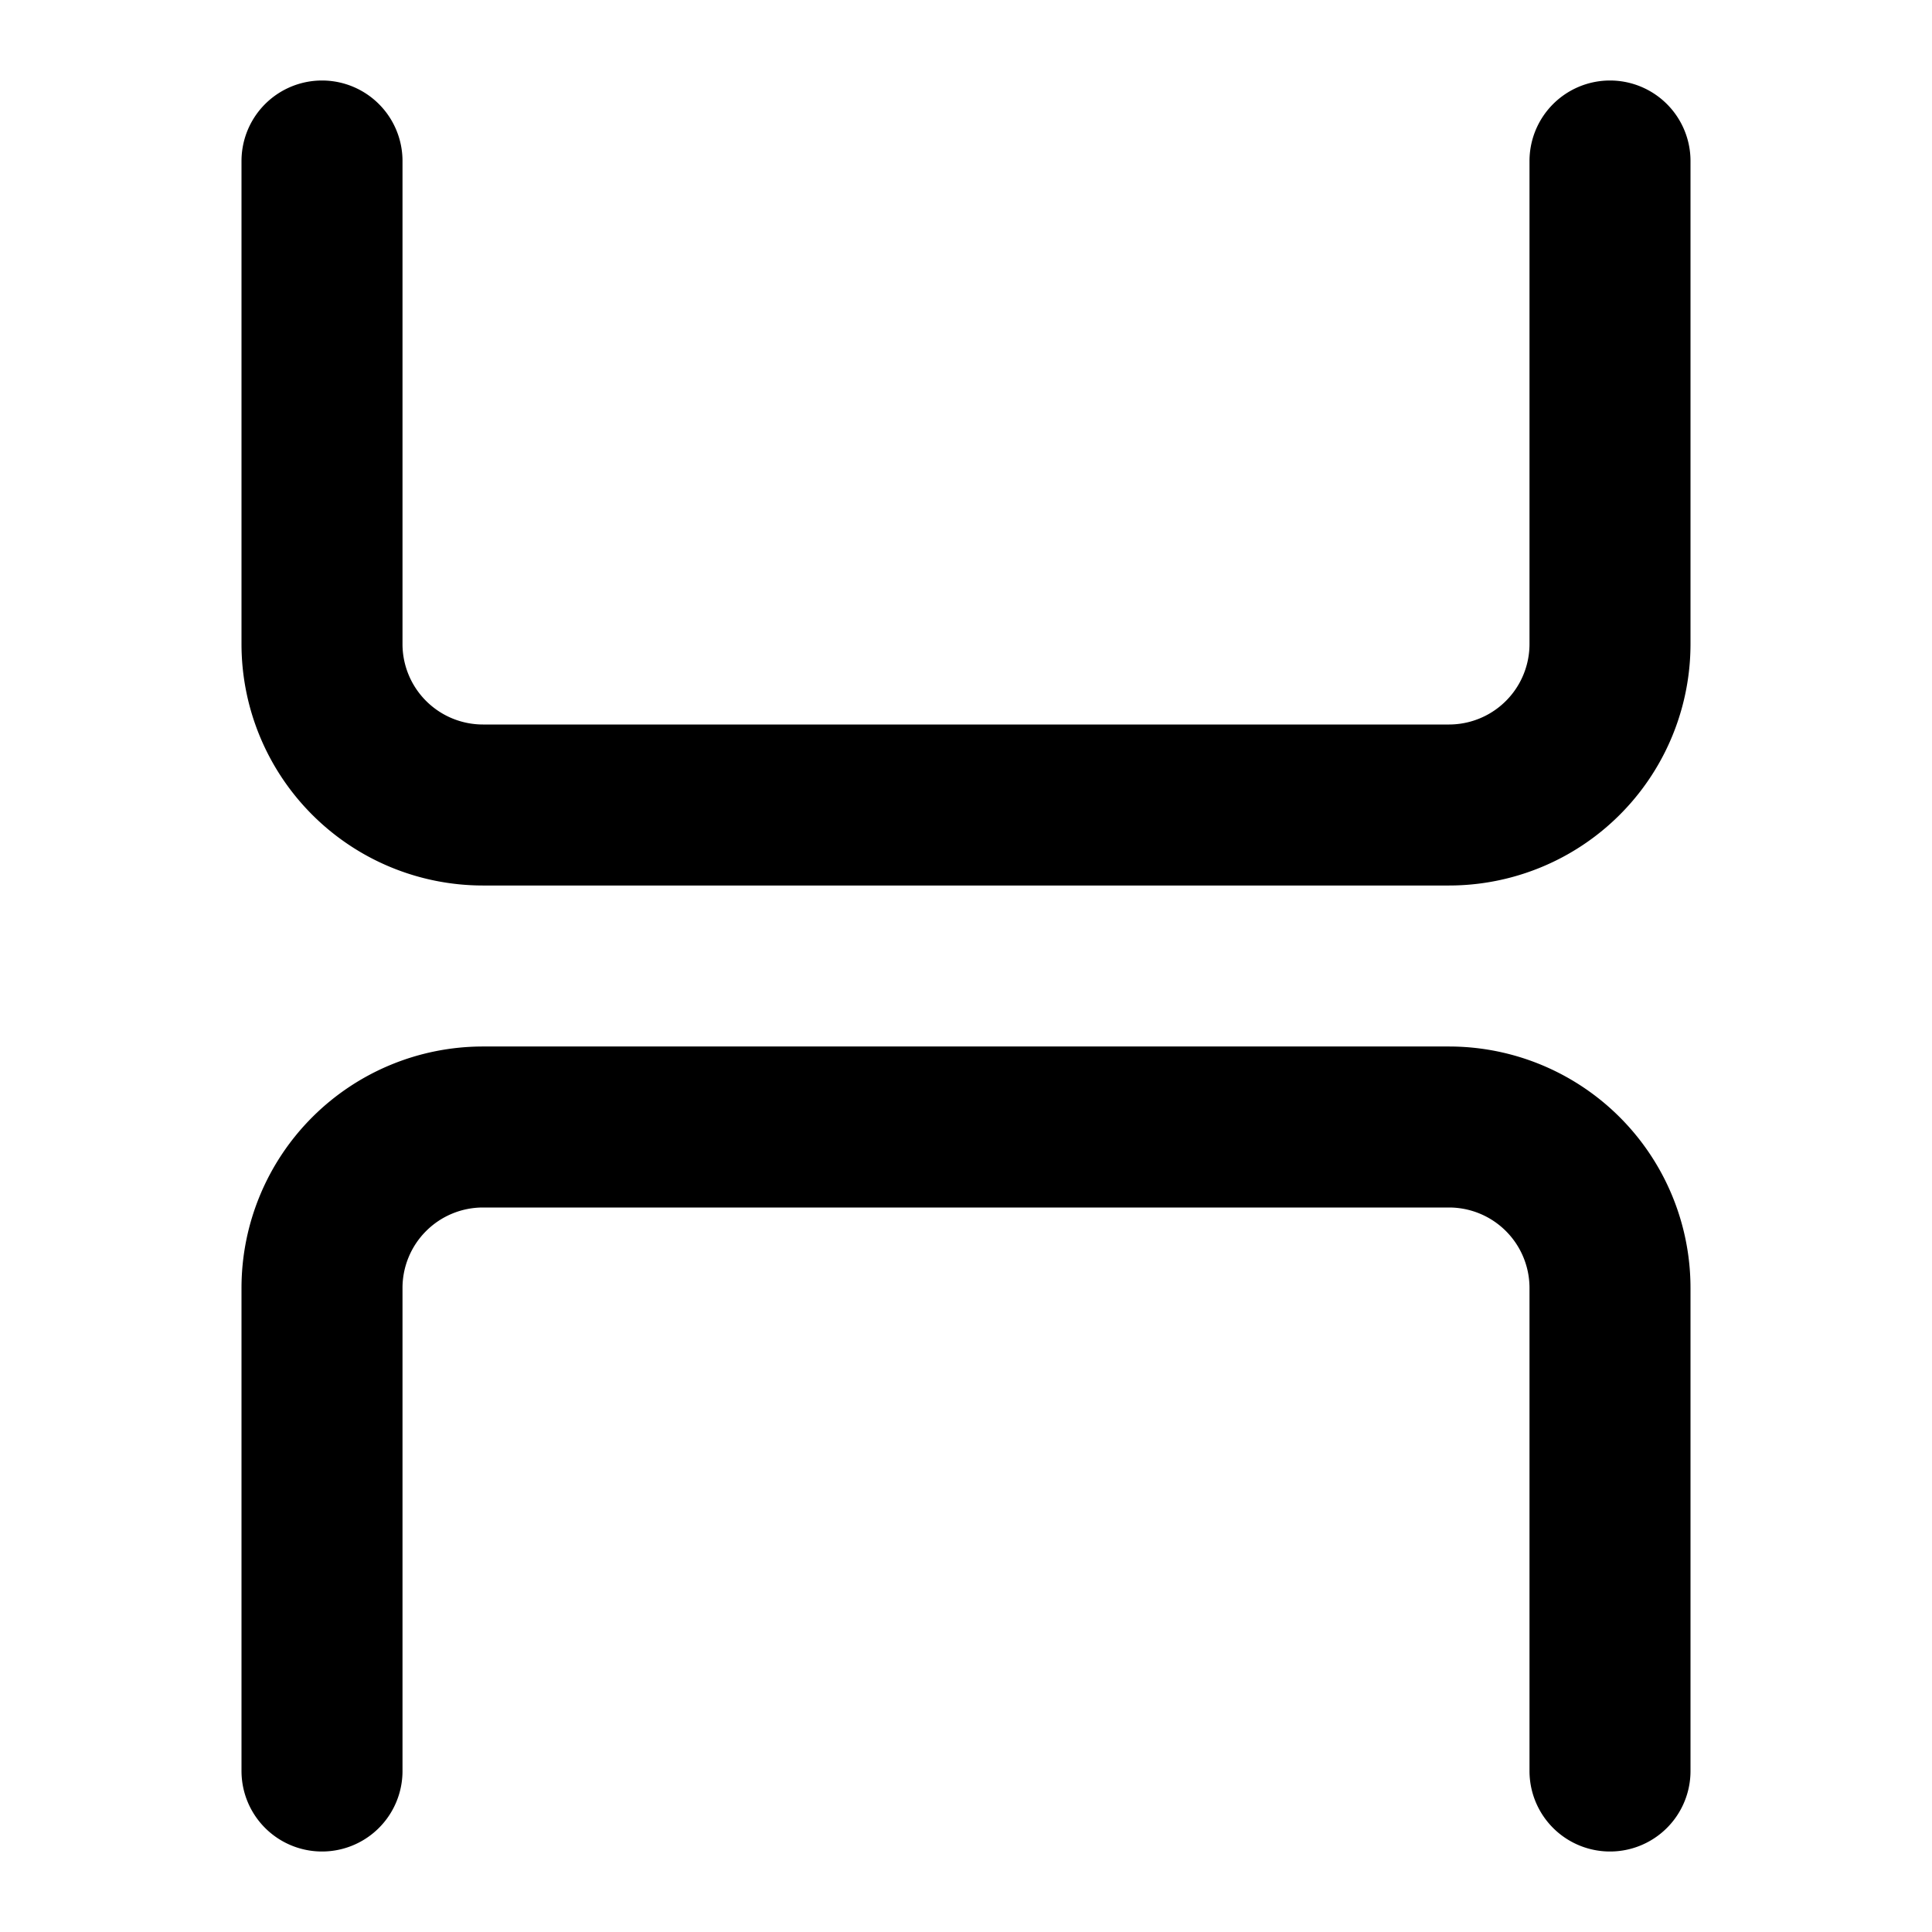 <svg data-v-4c681a64="" data-v-a31e942f="" xmlns="http://www.w3.org/2000/svg" width="24" height="24" fill="none" viewBox="0 0 24 24" class="icon mr-4" style="color: currentcolor;"><path stroke="currentColor" stroke-linecap="round" stroke-linejoin="round" stroke-width="2" d="M20 2v6a2 2 0 0 1-2 2H6a2 2 0 0 1-2-2V2m0 20v-6a2 2 0 0 1 2-2h12a2 2 0 0 1 2 2v6"></path></svg>